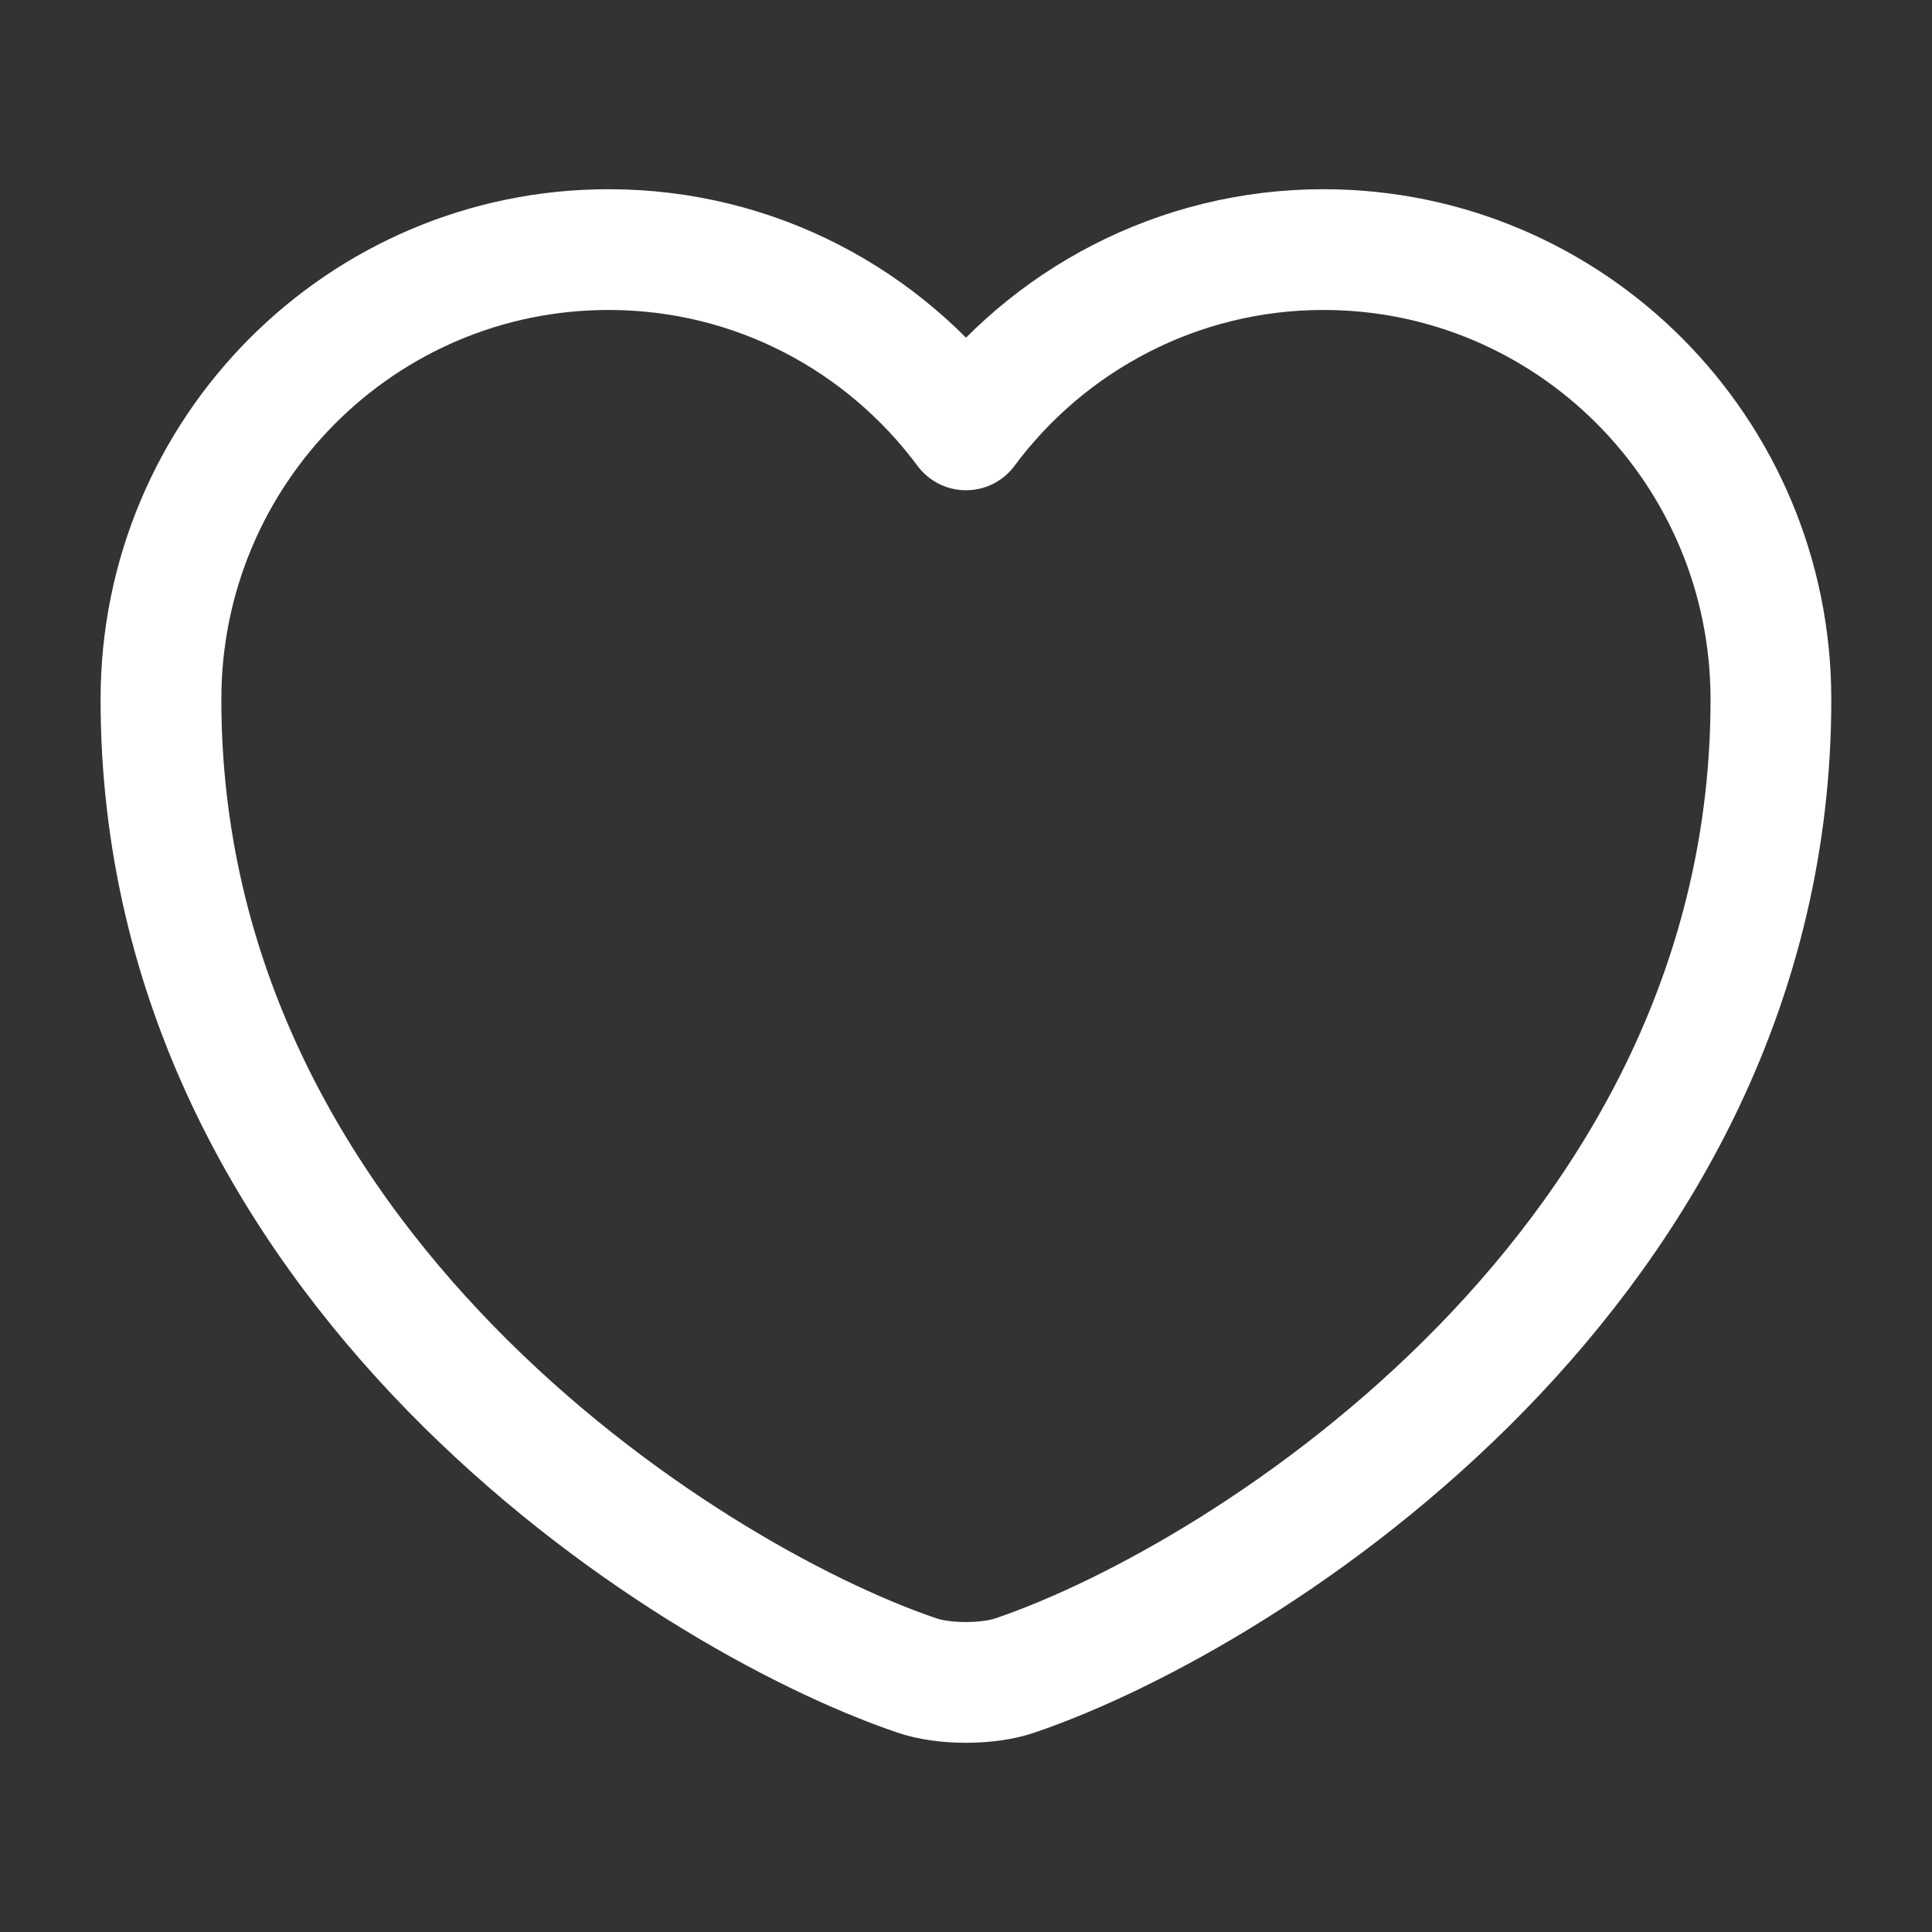 <svg width="16" height="16" viewBox="0 0 16 16" fill="none" xmlns="http://www.w3.org/2000/svg">
<rect x="0" y="0" width="16" height="16" fill="#333333" stroke="none"/>
<path d="M8.413 13.873C8.186 13.953 7.813 13.953 7.586 13.873C5.653 13.213 1.333 10.46 1.333 5.793C1.333 3.733 2.993 2.067 5.04 2.067C6.253 2.067 7.326 2.653 8 3.56C8.673 2.653 9.753 2.067 10.96 2.067C13.006 2.067 14.666 3.733 14.666 5.793C14.666 10.46 10.346 13.213 8.413 13.873Z" stroke="white" stroke-linecap="round" stroke-linejoin="round"/>
</svg>
